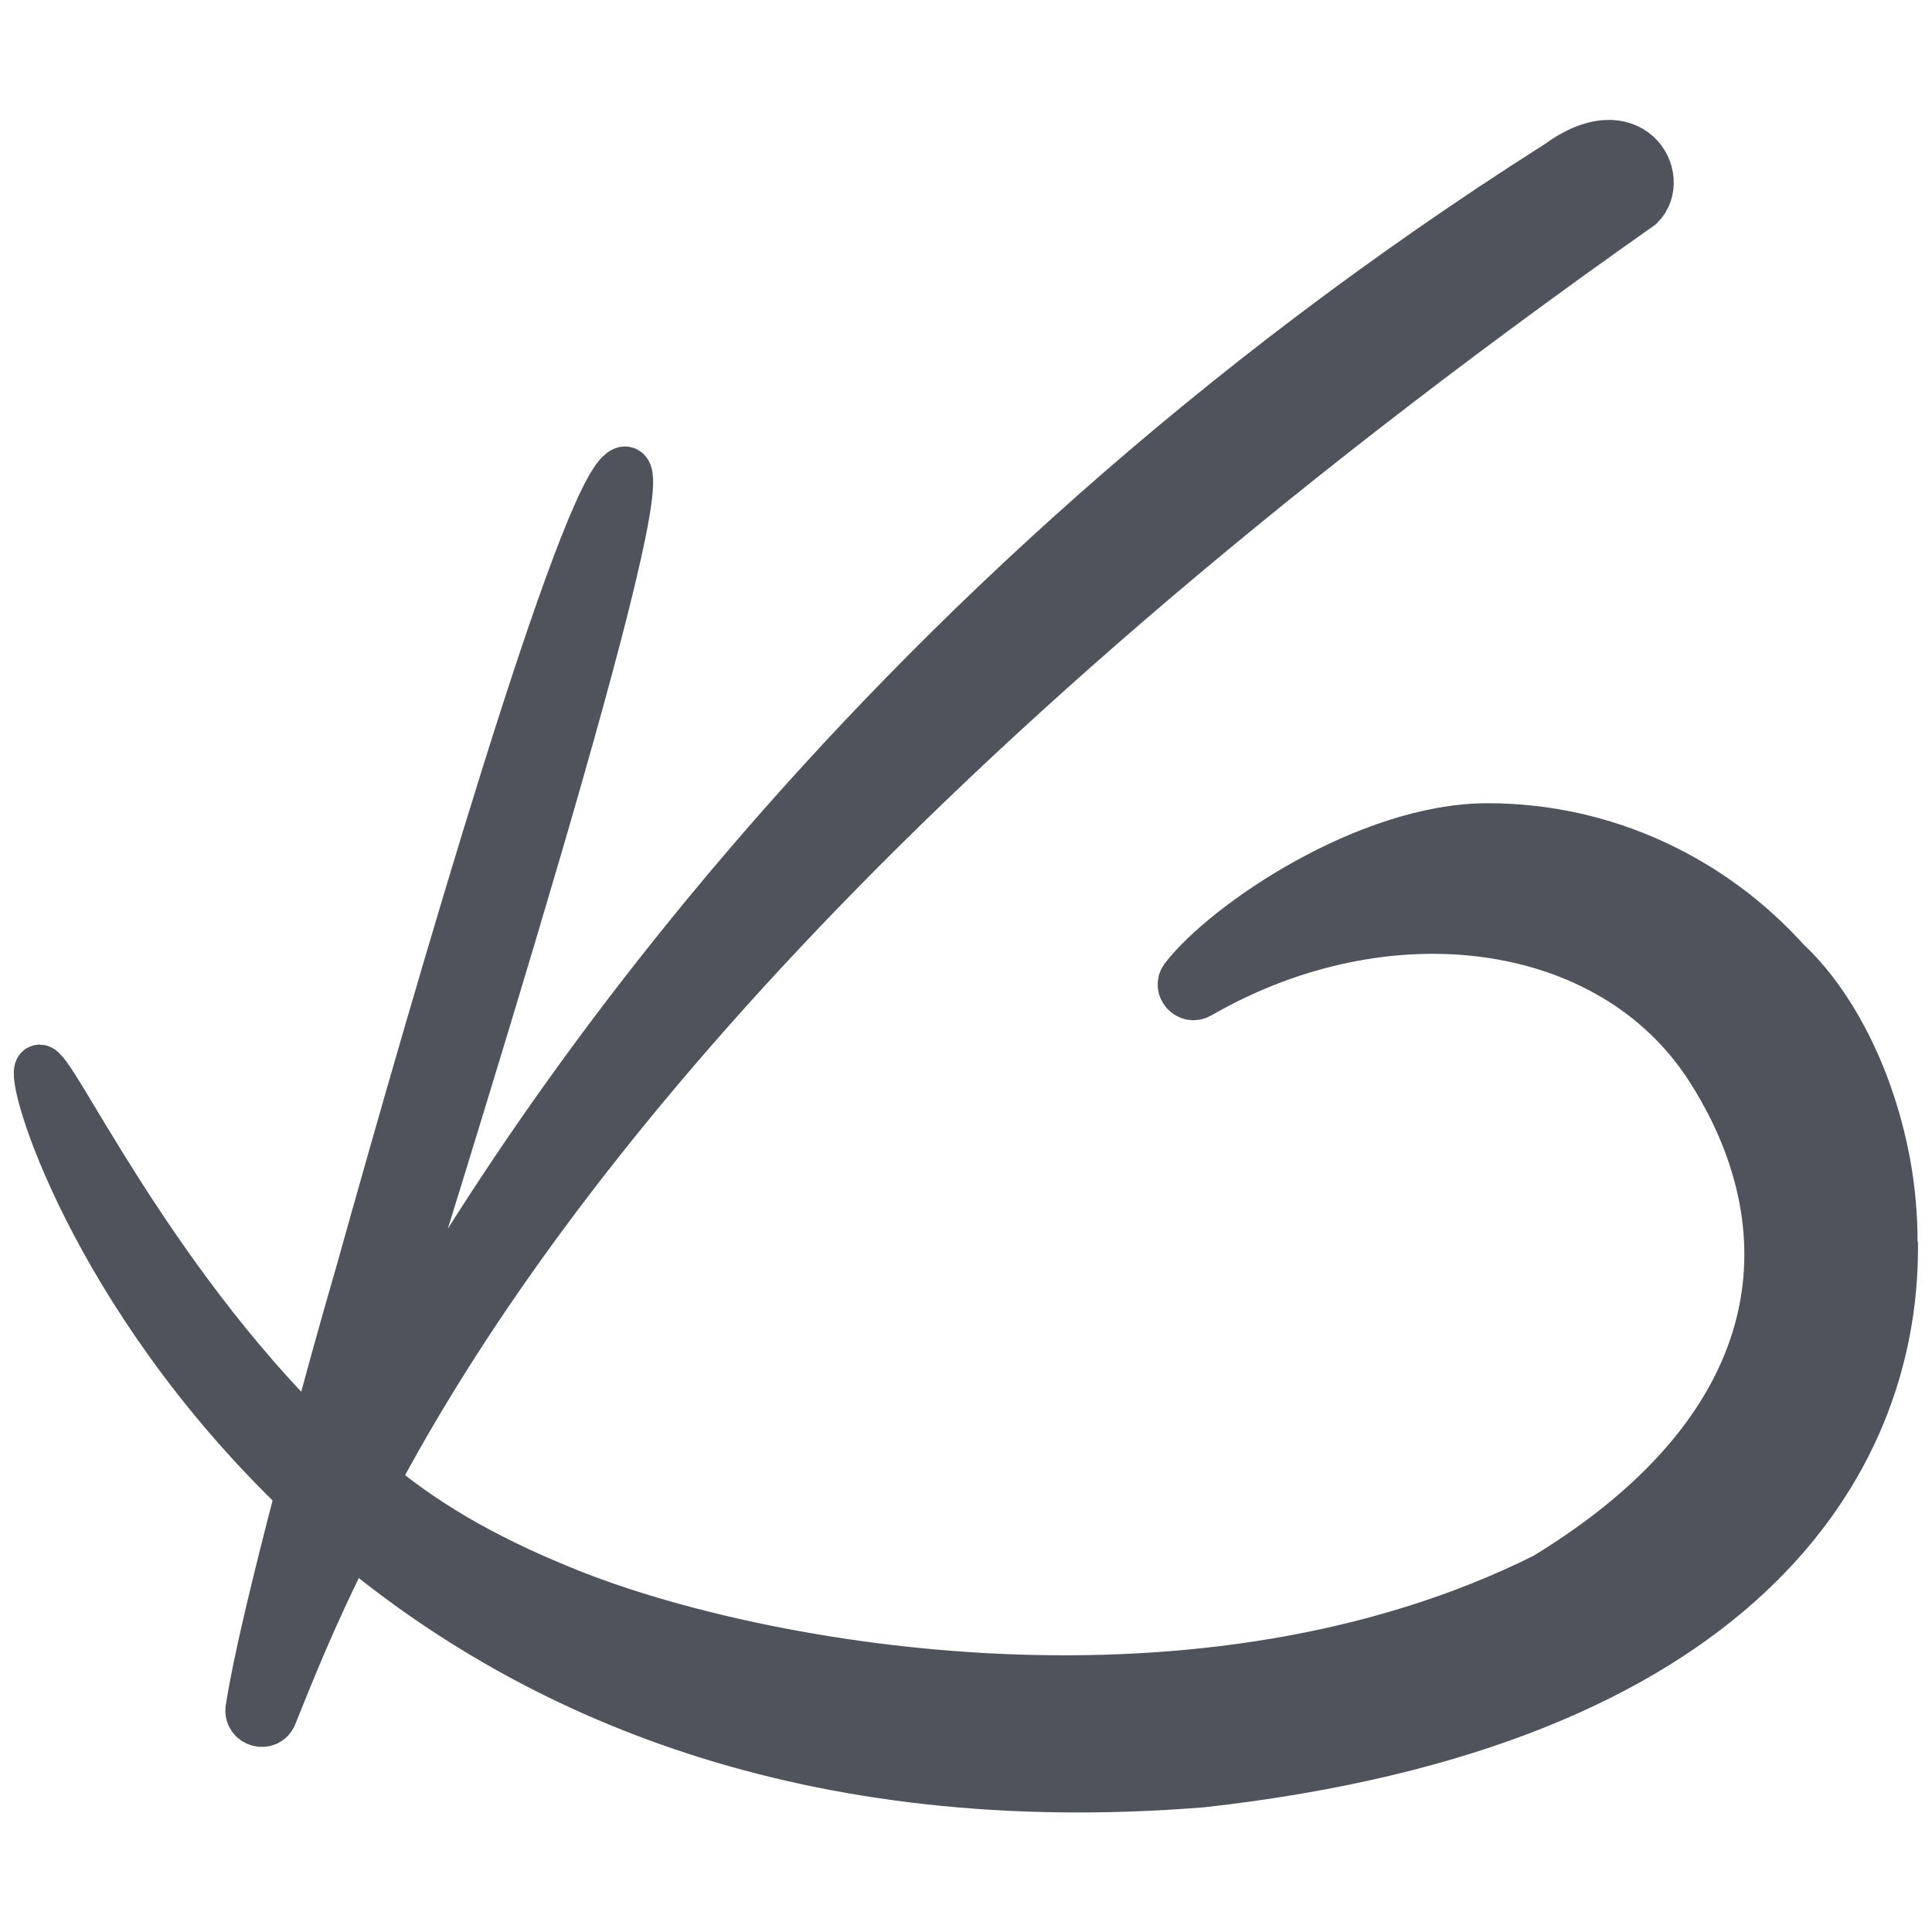<?xml version="1.0" encoding="utf-8"?>
<!-- Generator: Adobe Illustrator 18.1.1, SVG Export Plug-In . SVG Version: 6.00 Build 0)  -->
<!DOCTYPE svg PUBLIC "-//W3C//DTD SVG 1.1//EN" "http://www.w3.org/Graphics/SVG/1.1/DTD/svg11.dtd">
<svg version="1.1" id="Layer_1" xmlns="http://www.w3.org/2000/svg" xmlns:xlink="http://www.w3.org/1999/xlink" x="0px" y="0px"
	 viewBox="0 0 400 400" enable-background="new 0 0 400 400" xml:space="preserve">
<path fill="#4F535B" stroke="#4F535B" stroke-width="10" stroke-miterlimit="10" d="M392,256.9c0-0.5,0-0.9,0-1.4
	c-0.1-5.5-0.7-11.1-1.8-16.4c-3.5-17.1-11.3-31.6-20.3-40c-15.3-17-37.4-27.8-61.9-27.8c-24.8,0-54.2,20-62.8,31.1
	c-1.6,2,0.8,4.8,3.1,3.5c38.8-22.4,85.1-16.3,105.4,14.9c21.1,32.5,18.8,73.7-33.8,105.7c-70.9,35.4-162,19.3-202,3.3
	c-15-6-28.5-13.1-40.4-23.1c29.9-56.3,97.7-148.3,262.1-264.1c5.8-5.8-1.9-19.7-17-8.6c-145.3,92.2-221,208.9-248.1,262.3
	c16.3-52.8,63.6-202.4,54.6-198.8c-8.1,3.2-38.6,108.7-54.6,165.9c-3.7,12.7-6.9,24.5-9.6,34.5C30,263.6,10.4,220,8.1,221.3
	s11,46.6,53.9,87.8c-5,19.2-8.8,35-10.3,44.6c-0.5,3,3.7,4.2,4.8,1.4c3.1-7.6,7.8-19.9,16.1-36.2c37.6,31.5,94.1,56.9,176.3,50.3
	c110.8-12.4,143.2-65.9,143.2-110.8c0-0.2,0-0.5,0-0.6C392,257.2,392,257,392,256.9z"/>
</svg>
